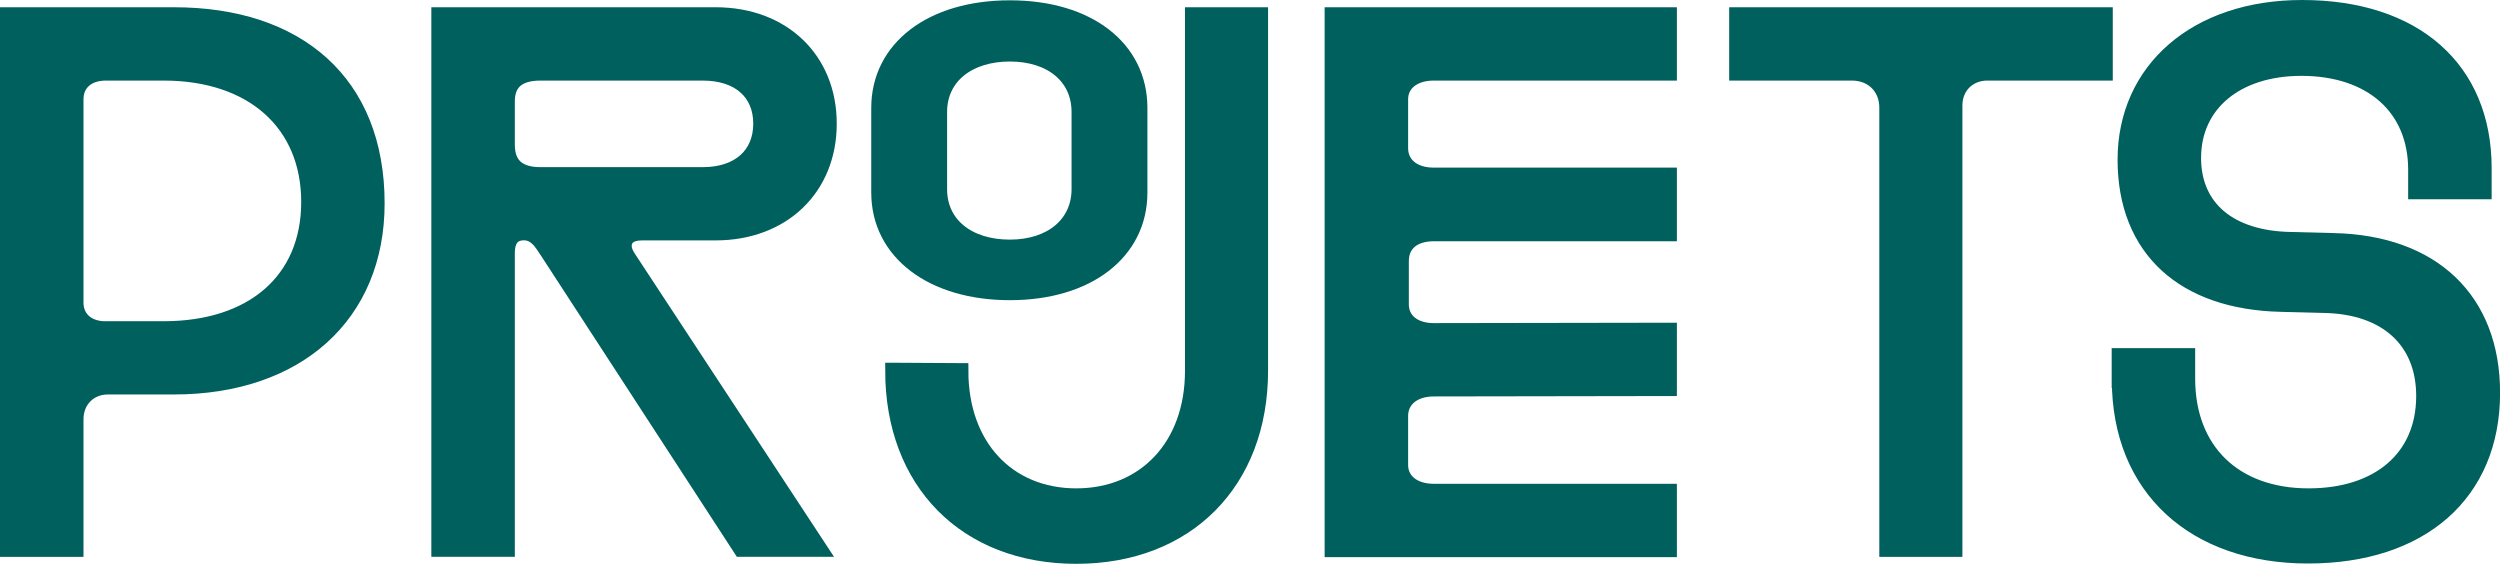<svg id="projects" xmlns="http://www.w3.org/2000/svg" width="317.39" height="71.58" viewBox="0 0 317.39 71.58">
    <defs>
        <style>
            .cls-1 {
                fill: #00605e;
                stroke: #00605e;
                stroke-miterlimit: 10;
                stroke-width: 2px;
            }
        </style>
    </defs>
    <g id="projets">
        <g>
            <path id="P" class="cls-1 svg-elem-1" d="M1,1.92H22.08c15.63,0,25.75,8.51,25.75,23.9,0,14.19-10.13,23.26-25.75,23.26H13.71c-2.4,0-4.11,1.76-4.11,4.16v16.46H1V1.92ZM13.44,41.78h7.35c11.28,0,18.45-6.15,18.45-16.14s-7.17-16.41-18.45-16.41h-7.35c-2.36,0-3.84,1.34-3.84,3.38v25.8c0,2.03,1.48,3.38,3.84,3.38Z" />
            <path id="R" class="cls-1 svg-elem-2" d="M55.76,1.92h35.09c8.51,0,14.38,5.64,14.38,13.78s-5.87,13.82-14.38,13.82h-9.34c-1.62,0-2.31,.74-2.31,1.71,0,.51,.23,1.06,.65,1.66l24.18,36.8h-9.94l-24.69-37.96c-.51-.74-1.29-2.22-2.87-2.22-1.85,0-2.17,1.48-2.17,2.59v37.59h-8.6V1.92Zm12.85,20.3h20.62c4.58,0,7.4-2.54,7.4-6.52s-2.82-6.47-7.4-6.47h-20.62c-2.64,0-4.25,1.06-4.25,3.65v5.5c0,2.77,1.66,3.84,4.25,3.84Z" />
            <path id="o" class="cls-1 svg-elem-3" d="M111.61,24.45V13.7c0-7.56,6.66-12.66,16.6-12.66s16.46,5.1,16.46,12.66v10.75c0,7.56-6.61,12.66-16.46,12.66s-16.6-5.1-16.6-12.66Zm16.6,6.97c5.32,0,8.83-3,8.83-7.4V14.21c0-4.44-3.51-7.4-8.83-7.4s-8.97,2.92-8.97,7.4v9.81c0,4.48,3.61,7.4,8.97,7.4Z" />
            <path id="J" class="cls-1 svg-elem-4" d="M113.39,47.05l8.55,.05c0,9.52,5.96,15.9,14.7,15.9s14.8-6.38,14.8-15.9V1.92h8.55V47.05c0,14.15-9.34,23.53-23.35,23.53s-23.26-9.39-23.26-23.53Z" />
            <path id="E" class="cls-1 svg-elem-5" d="M169.17,1.92h42.72v7.31h-29.87c-2.54,0-4.25,1.34-4.25,3.38v6.2c0,2.13,1.71,3.47,4.25,3.47h29.87v7.35h-29.87c-2.54,0-4.16,1.29-4.16,3.51v5.5c0,2.03,1.62,3.38,4.16,3.38l29.87-.05v7.31l-29.87,.05c-2.54,0-4.25,1.39-4.25,3.47v6.24c0,2.03,1.71,3.38,4.25,3.38h29.87v7.31h-42.72V1.92Z" />
            <path id="T" class="cls-1 svg-elem-7" d="M235.09,9.23h-14.56V1.92h46.7v7.31h-14.93c-2.36,0-4.16,1.71-4.16,4.16v56.31h-8.55V13.67c0-2.59-1.85-4.44-4.48-4.44Z" />
            <path id="S" class="cls-1 svg-elem-8" d="M269.09,48.25v-3.05h8.6v2.87c0,9.15,5.96,14.93,15.4,14.93,8.92,0,14.61-4.85,14.66-12.62,.05-7.12-4.76-11.51-12.71-11.65l-5.46-.14c-12.3-.28-19.74-6.94-19.74-18.31s8.97-19.28,22.42-19.28c14.29,0,23.07,7.77,23.07,20.34v2.96h-8.6v-2.77c0-7.91-5.69-12.9-14.56-12.9-8.23,0-13.73,4.53-13.73,11.42,0,6.38,4.62,10.26,12.39,10.4l5.46,.14c12.48,.28,20.11,7.44,20.11,19.28,0,12.81-9.06,20.67-23.39,20.67s-23.9-8.51-23.9-22.29Z"/>

        </g>
    </g>
</svg>